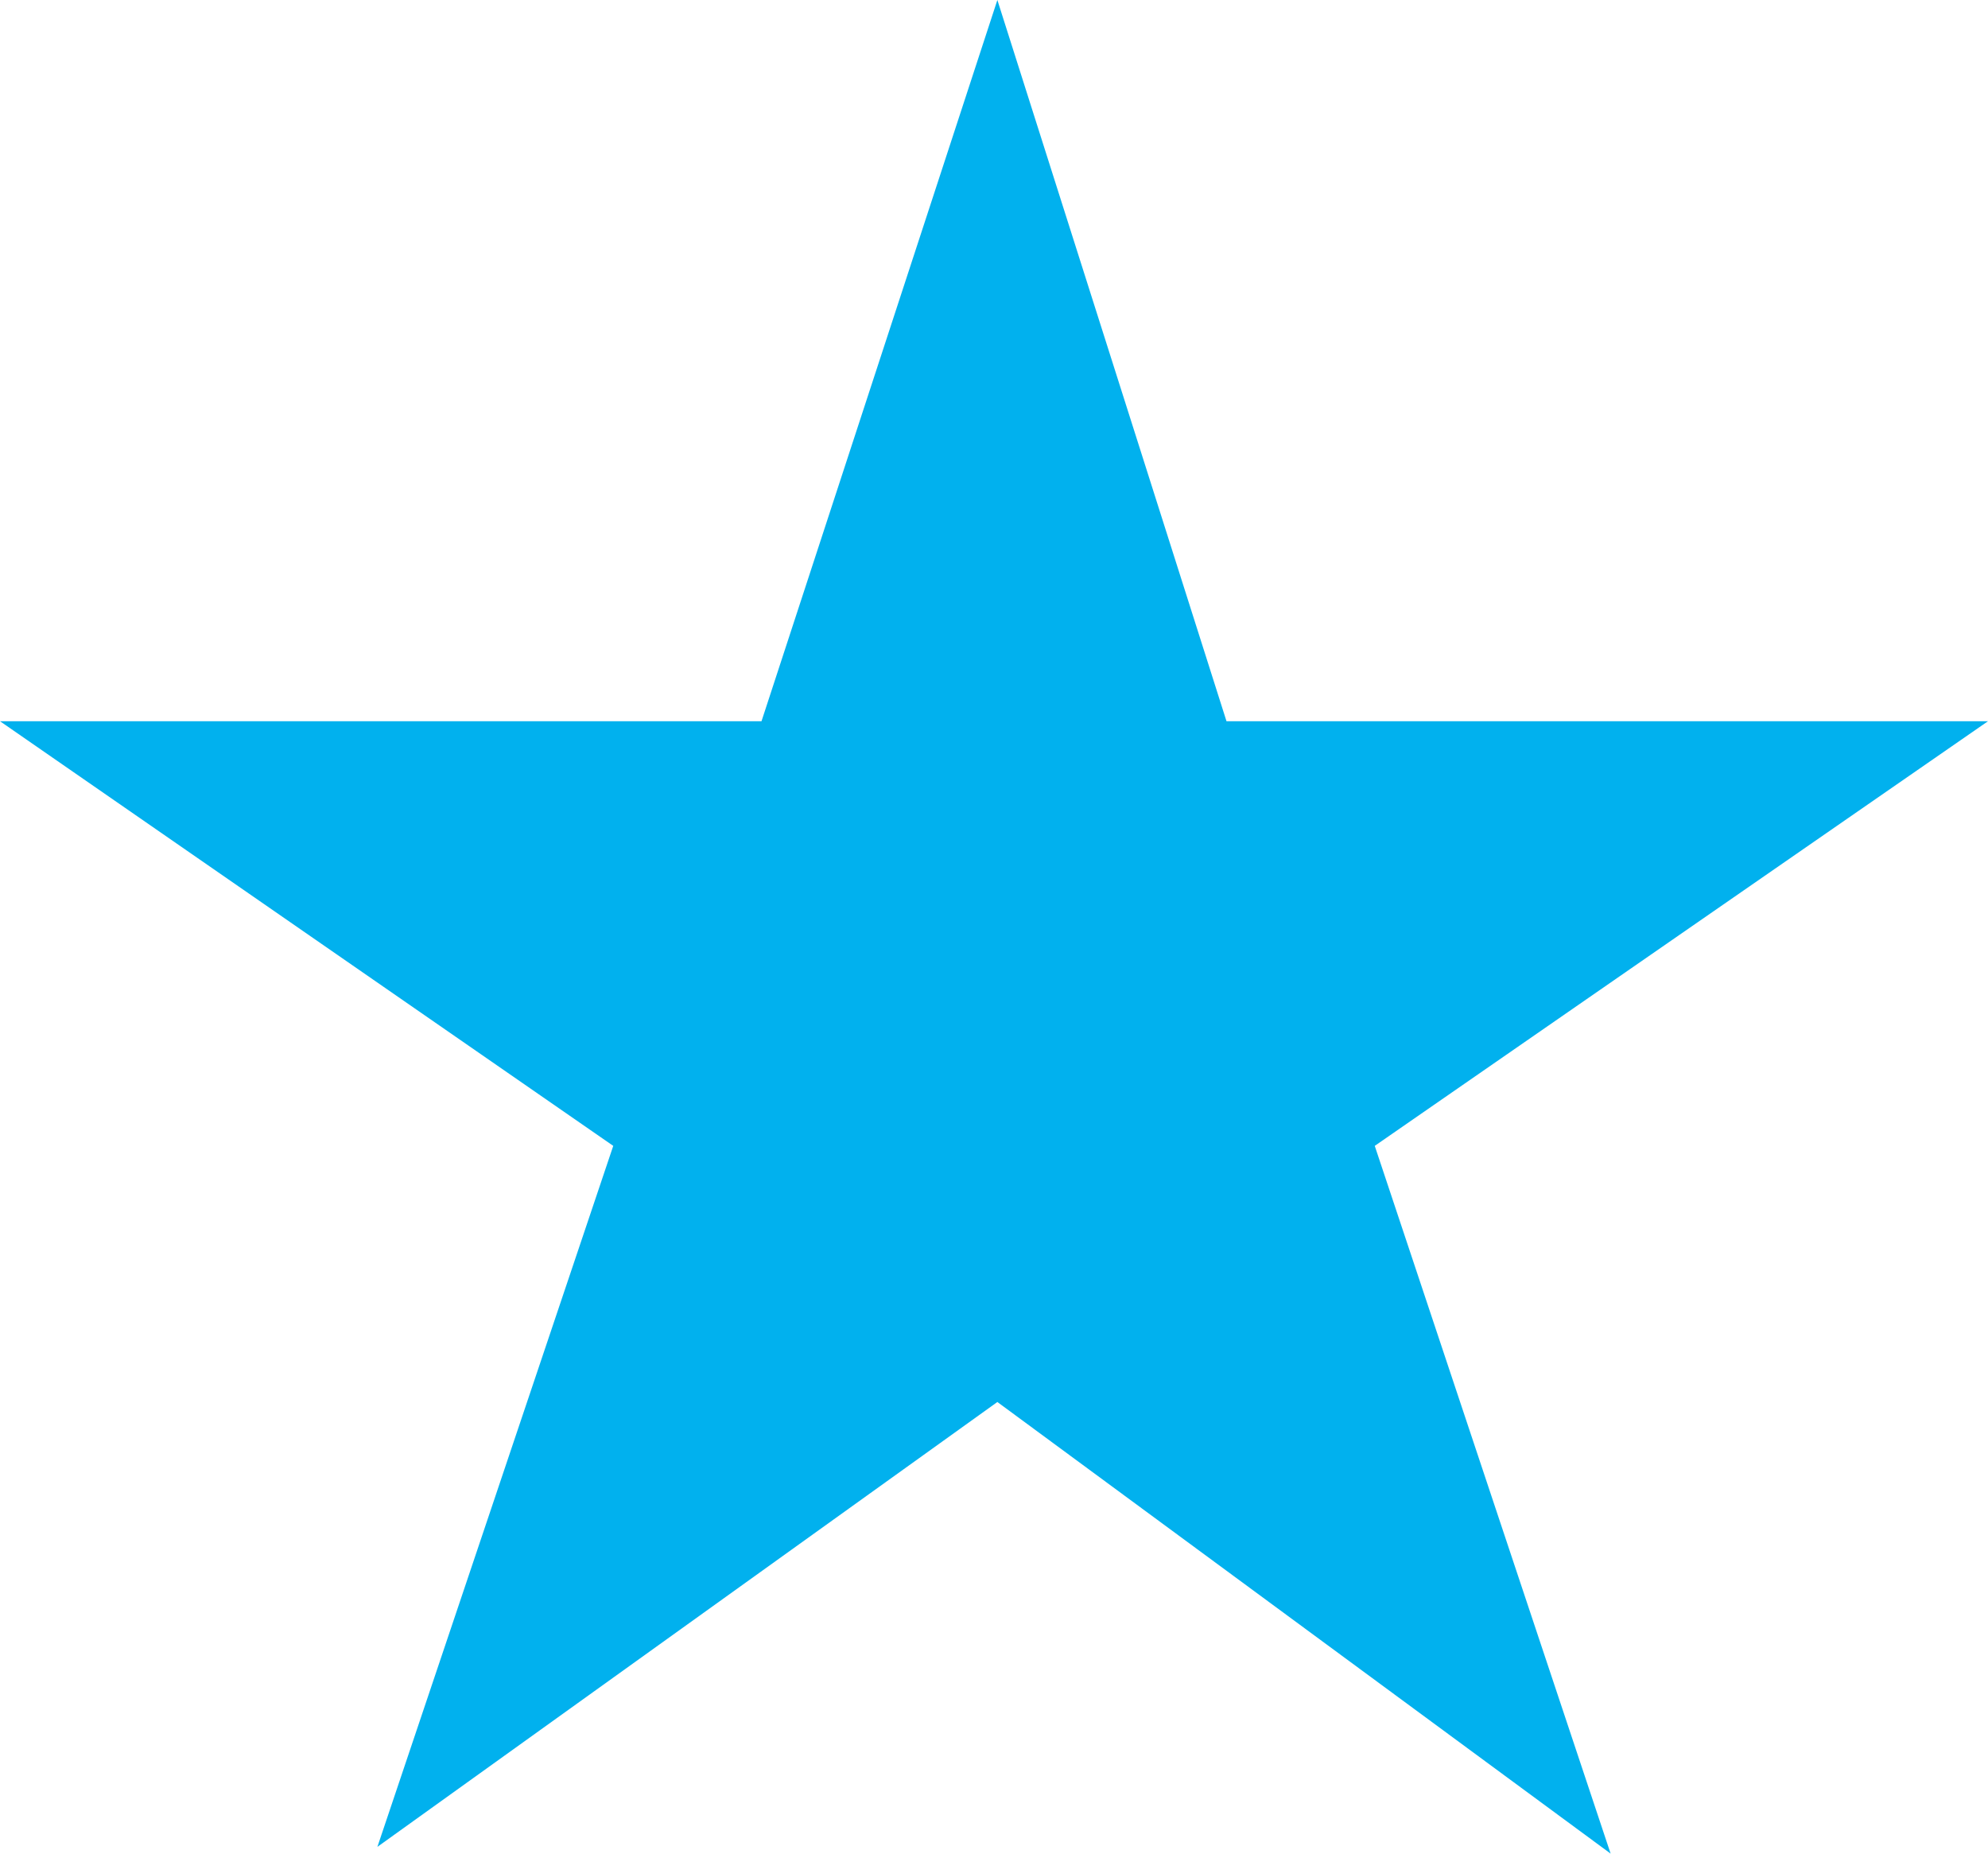 <?xml version="1.0" encoding="utf-8"?>
<!-- Generator: Adobe Illustrator 19.2.1, SVG Export Plug-In . SVG Version: 6.00 Build 0)  -->
<svg version="1.1" id="Calque_1" xmlns="http://www.w3.org/2000/svg" xmlns:xlink="http://www.w3.org/1999/xlink" x="0px" y="0px"
	 viewBox="0 0 29.5 27.5" style="enable-background:new 0 0 29.5 27.5;" xml:space="preserve">
<style type="text/css">
	.st0{fill:#01B1EE;}
</style>
<title>20160808_Collecteat</title>
<g>
	<defs>
		<rect id="SVGID_1_" x="-664.7" y="147" width="1519.5" height="402.1"/>
	</defs>
	<clipPath id="SVGID_2_">
		<use xlink:href="#SVGID_1_"  style="overflow:visible;"/>
	</clipPath>
</g>
<polygon class="st0" points="14.8,0 18.2,10.7 29.5,10.7 20.4,17 23.9,27.5 14.8,20.8 5.6,27.4 9.1,17 0,10.7 11.3,10.7 "/>
</svg>
